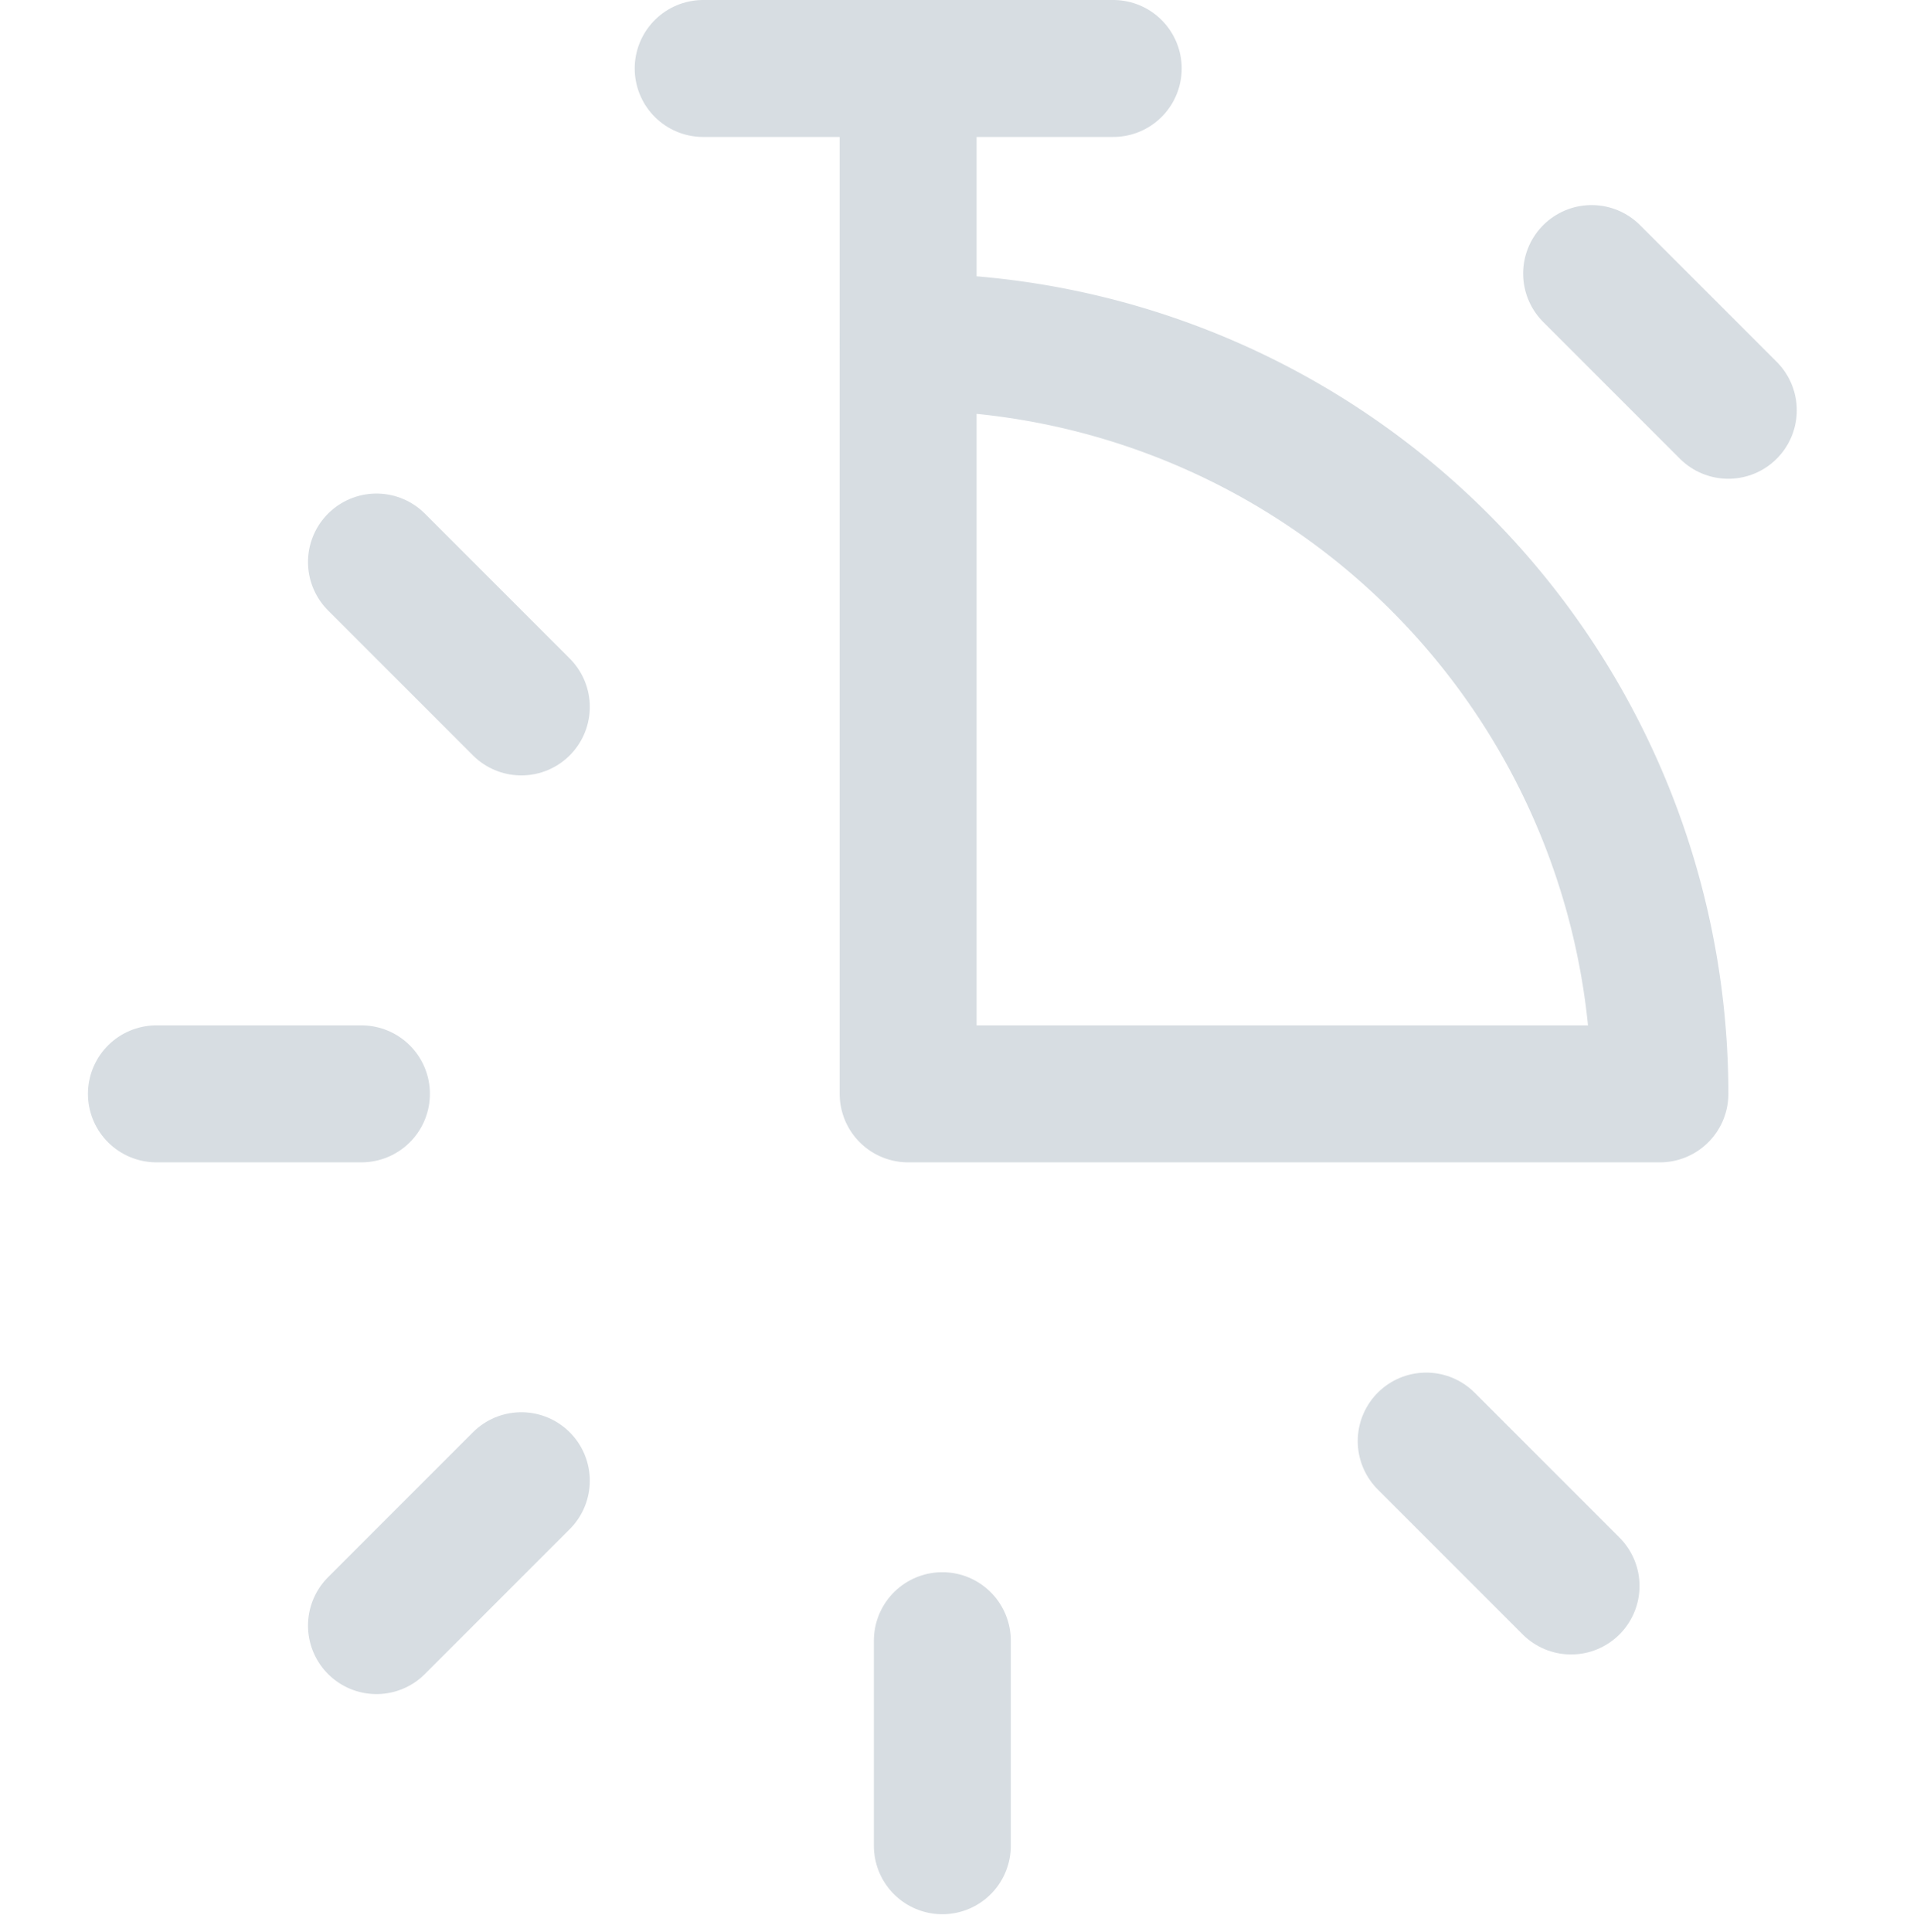<svg xmlns="http://www.w3.org/2000/svg" width="42" height="42.321">
    <defs>
        <style>
            .cls-2{fill:none;stroke:#d7dde2;stroke-linecap:round;stroke-linejoin:round;stroke-width:3px}
        </style>
    </defs>
    <g id="ic-watch-15-n" transform="translate(.167 .429)">
        <g id="그룹_144" data-name="그룹 144" transform="translate(3.26 1.071)">
            <path id="패스_28317" data-name="패스 28317" class="cls-2" d="M18.321 23.256V6.786a16.47 16.47 0 0 1 16.47 16.47z" transform="translate(-1.851 -.796)"/>
            <path id="선_49" data-name="선 49" class="cls-2" transform="translate(11.979)" d="M0 0h8.984"/>
            <path id="선_50" data-name="선 50" class="cls-2" transform="translate(16.47)" d="M0 0v5.989"/>
            <path id="선_51" data-name="선 51" class="cls-2" transform="translate(31.444 4.492)" d="m0 0 2.995 2.995"/>
            <path id="선_52" data-name="선 52" class="cls-2" transform="translate(4.821 10.811)" d="m0 0 3.174 3.174"/>
            <path id="선_53" data-name="선 53" class="cls-2" transform="translate(0 22.46)" d="M0 0h4.492"/>
            <path id="선_54" data-name="선 54" class="cls-2" transform="translate(4.821 30.934)" d="M0 3.174 3.174 0"/>
            <path id="선_55" data-name="선 55" class="cls-2" transform="translate(17.219 34.438)" d="M0 0v4.492"/>
            <path id="선_56" data-name="선 56" class="cls-2" transform="translate(27.82 30.066)" d="m0 0 3.174 3.174"/>
        </g>
    </g>
</svg>

